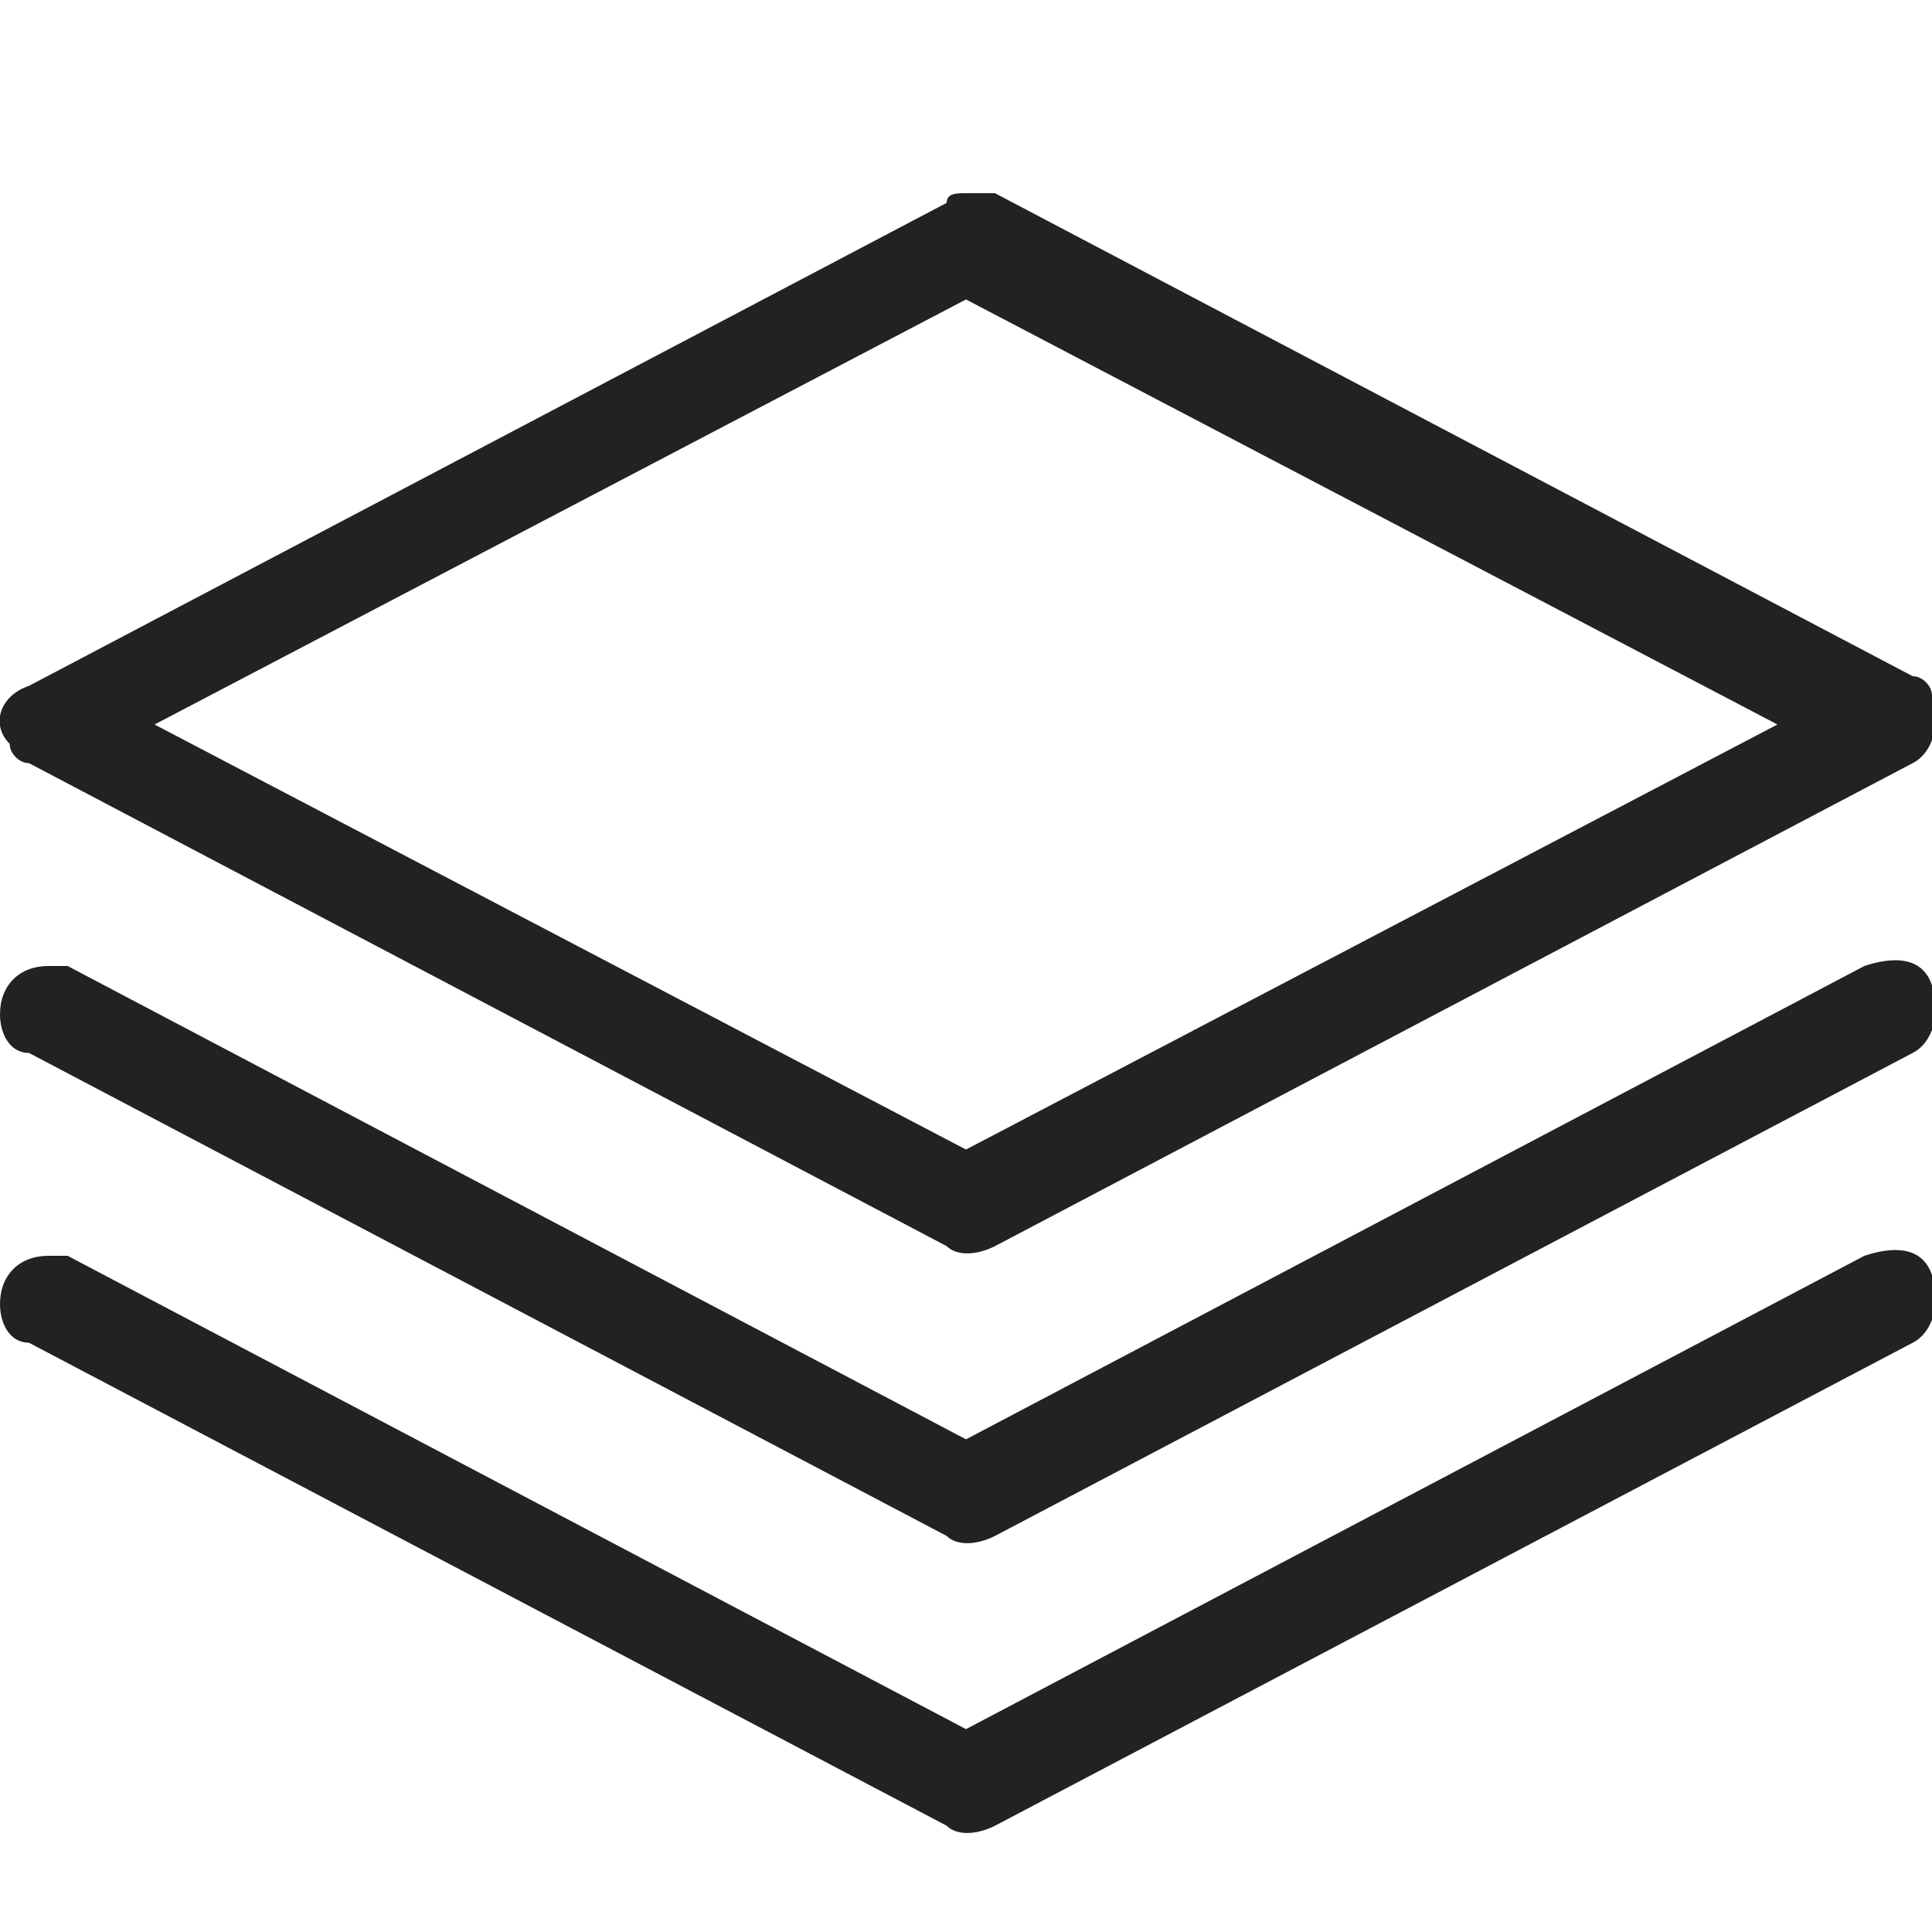 <?xml version="1.0" encoding="utf-8"?>
<!-- Generator: Adobe Illustrator 27.8.1, SVG Export Plug-In . SVG Version: 6.00 Build 0)  -->
<svg version="1.1" id="Ebene_1" xmlns="http://www.w3.org/2000/svg" xmlns:xlink="http://www.w3.org/1999/xlink" x="0px" y="0px"
	 width="20px" height="20px" viewBox="0 0 20 20" style="enable-background:new 0 0 20 20;" xml:space="preserve">
<style type="text/css">
	.st0{fill:#222222;}
</style>
<g id="layer1">
	<path class="st0" d="M10,2C9.9,2,9.8,2,9.8,2.1l-9.5,5C0,7.2-0.1,7.5,0.1,7.7c0,0.1,0.1,0.2,0.2,0.2l9.5,5c0.1,0.1,0.3,0.1,0.5,0
		l9.5-5c0.2-0.1,0.3-0.4,0.2-0.7c0-0.1-0.1-0.2-0.2-0.2l-9.5-5C10.2,2,10.1,2,10,2z M10,3.1l8.4,4.4L10,11.9L1.6,7.5L10,3.1z
		 M0.5,10C0.2,10,0,10.2,0,10.5c0,0.2,0.1,0.4,0.3,0.4l9.5,5c0.1,0.1,0.3,0.1,0.5,0l9.5-5c0.2-0.1,0.3-0.4,0.2-0.7s-0.4-0.3-0.7-0.2
		L10,14.9l-9.3-4.9C0.7,10,0.6,10,0.5,10z M0.5,13C0.2,13,0,13.2,0,13.5c0,0.2,0.1,0.4,0.3,0.4l9.5,5c0.1,0.1,0.3,0.1,0.5,0l9.5-5
		c0.2-0.1,0.3-0.4,0.2-0.7s-0.4-0.3-0.7-0.2L10,17.9l-9.3-4.9C0.7,13,0.6,13,0.5,13z"/>
</g>
</svg>
